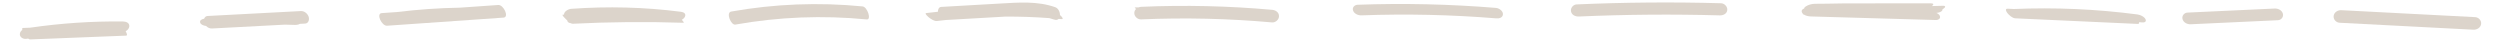 <?xml version="1.0" encoding="UTF-8"?>
<svg width="1600px" height="27px" viewBox="0 0 876 15" fill="#DCD4CB" version="1.1" xmlns="http://www.w3.org/2000/svg" xmlns:xlink="http://www.w3.org/1999/xlink">
    <title>Untitled 2</title>
    <g id="Page-1" stroke="none" stroke-width="1" fill-rule="evenodd">
        <path d="M39.535,9.371 C39.629,8.063 38.298,7.647 37.287,7.636 C26.246,7.512 15.214,8.255 4.284,9.842 C3.43,9.876 2.576,9.91 1.722,9.944 C1.386,9.957 1.386,10.267 1.499,10.632 C1.02,10.969 0.661,11.441 0.615,12.079 C0.53,13.259 1.845,13.967 2.863,13.813 C3.098,13.778 3.333,13.75 3.567,13.715 C3.803,13.903 4.042,14.028 4.267,14.02 C15.646,13.569 27.026,13.119 38.406,12.668 C39.016,12.645 38.547,11.663 38.235,11.11 C38.916,10.742 39.482,10.107 39.535,9.371" id="Fill-3" ></path>
        <path d="M103.293,5.946 C102.892,4.777 101.733,3.87 100.506,3.935 C89.461,4.517 78.416,5.1 67.372,5.683 C66.727,5.716 66.329,6.131 66.144,6.659 C65.393,6.79 64.474,7.154 64.724,8.035 C64.935,8.776 65.976,9.125 66.83,9.235 C67.379,9.808 68.137,10.17 68.926,10.129 C77.576,9.673 86.227,9.216 94.878,8.76 C95.936,8.793 96.994,8.806 98.052,8.852 C98.605,8.876 99.602,8.877 100.18,8.48 C100.807,8.447 101.433,8.414 102.06,8.381 C103.264,8.318 103.633,6.937 103.293,5.946" id="Fill-4" ></path>
        <path d="M170.7,1.774 C166.16,2.09 161.621,2.407 157.081,2.723 C149.589,2.852 142.106,3.379 134.663,4.286 C132.871,4.41 131.079,4.535 129.286,4.66 C127.189,4.807 129.263,9.281 131.182,9.147 C144.987,8.185 158.791,7.223 172.596,6.261 C174.693,6.115 172.619,1.64 170.7,1.774" id="Fill-5"></path>
        <path d="M237.102,5.91 C237.582,4.777 236.558,4.305 235.646,4.187 C222.705,2.518 209.652,2.201 196.643,3.138 C195.695,3.207 194.181,3.986 194.092,5.087 C194.088,5.129 194.1,5.16 194.101,5.199 C193.96,5.206 193.821,5.208 193.681,5.215 C193.12,5.244 194.577,6.636 194.677,6.729 C194.824,6.864 195.027,7.064 195.258,7.279 C195.284,7.865 195.872,8.205 196.5,8.239 C196.745,8.371 196.982,8.454 197.192,8.444 C210.299,7.783 223.427,7.667 236.543,8.097 C236.912,8.109 236.394,7.479 235.976,7.027 C236.479,6.75 236.908,6.368 237.102,5.91" id="Fill-6"></path>
        <path d="M300.25,2.28 C284.677,0.752 268.952,1.368 253.538,4.109 C251.573,4.459 253.428,9.022 255.018,8.739 C270.432,5.998 286.157,5.382 301.73,6.909 C303.505,7.083 301.956,2.447 300.25,2.28" id="Fill-7"></path>
        <path d="M370.663,5.552 C370.591,5.489 370.512,5.424 370.433,5.358 C370.445,4.25 369.848,2.946 368.757,2.562 C362.418,0.333 355.753,0.881 349.179,1.257 C342.189,1.657 335.201,2.057 328.211,2.457 C327.354,2.506 327.041,3.366 327.027,4.178 C325.638,4.325 324.248,4.472 322.862,4.648 C322.086,4.747 323.79,6.175 323.901,6.257 C324.618,6.786 325.754,7.588 326.704,7.467 C327.753,7.334 328.804,7.229 329.854,7.112 C336.489,6.732 343.125,6.353 349.761,5.973 C350.174,5.949 350.588,5.923 351.003,5.897 C356.224,5.875 361.445,6.054 366.657,6.443 C367.205,6.588 367.75,6.746 368.289,6.936 C369.06,7.207 369.604,7.068 369.955,6.715 C370.285,6.745 370.616,6.765 370.946,6.796 C371.984,6.896 370.945,5.799 370.663,5.552" id="Fill-8"></path>
        <path d="M445.906,3.495 C430.426,2.105 414.87,1.747 399.344,2.421 C399.007,2.436 398.668,2.512 398.352,2.637 C398.029,2.635 397.706,2.628 397.382,2.626 C396.742,2.624 397.112,2.923 397.514,3.162 C397.13,3.524 396.87,4.006 396.859,4.613 C396.836,5.874 398.054,6.948 399.265,6.896 C414.791,6.221 430.347,6.58 445.827,7.97 C447.033,8.078 448.29,7.03 448.312,5.778 C448.337,4.391 447.112,3.604 445.906,3.495" id="Fill-9"></path>
        <path d="M525.505,2.815 C509.129,1.476 492.683,1.091 476.265,1.691 C475.205,1.73 474.279,2.593 474.635,3.715 C475.01,4.898 476.466,5.503 477.581,5.462 C493.595,4.877 509.628,5.225 525.602,6.531 C526.612,6.614 527.914,6.291 527.934,5.024 C527.952,3.854 526.518,2.898 525.505,2.815" id="Fill-10"></path>
        <path d="M605.486,1.155 C588.36,0.677 571.22,0.818 554.103,1.571 C552.922,1.624 551.896,2.852 552.134,4.045 C552.403,5.406 553.771,5.923 554.973,5.87 C571.655,5.136 588.355,5.004 605.047,5.47 C606.226,5.503 607.561,4.931 607.699,3.572 C607.825,2.342 606.667,1.188 605.486,1.155" id="Fill-11"></path>
        <path d="M684.401,2.053 C683.082,2.087 681.762,2.123 680.442,2.158 C680.447,2.154 680.454,2.151 680.459,2.148 C681.174,1.654 681.12,1.199 680.185,1.188 C677.936,1.159 675.687,1.162 673.438,1.178 C667.104,1.158 660.769,1.165 654.435,1.205 C650.676,1.185 646.916,1.221 643.155,1.308 C641.72,1.325 640.284,1.326 638.849,1.347 C637.745,1.362 636.449,1.699 635.527,2.335 C635.169,2.583 635.004,2.832 635.054,3.015 C634.39,3.209 633.902,3.756 634.291,4.496 C634.356,4.621 634.438,4.734 634.532,4.838 C634.507,5.027 634.669,5.16 634.978,5.206 C635.705,5.672 636.73,5.828 637.47,5.849 C652.274,6.272 667.079,6.695 681.884,7.118 C682.793,7.144 683.727,6.504 683.229,5.557 C682.991,5.103 682.549,4.799 682.044,4.592 C682.893,4.52 683.948,4.246 684.203,3.569 C684.247,3.451 684.26,3.346 684.251,3.25 C684.394,3.172 684.545,3.103 684.676,3.013 C685.363,2.538 685.361,2.027 684.401,2.053" id="Fill-12"></path>
        <path d="M756.43,6.889 C756.031,5.92 754.461,5.258 753.527,5.136 C738.968,3.234 724.266,2.583 709.601,3.202 C708.853,3.167 708.106,3.133 707.359,3.099 C706.308,3.051 706.917,4.175 707.284,4.638 C707.891,5.402 709.064,6.462 710.103,6.51 C724.593,7.174 739.083,7.838 753.572,8.502 C754.132,8.527 754.216,8.221 754.123,7.86 C754.418,7.897 754.713,7.927 755.008,7.965 C755.756,8.063 756.847,7.904 756.43,6.889" id="Fill-13"></path>
        <path d="M805.244,4.876 C804.894,3.604 803.528,2.98 802.334,3.035 C791.991,3.517 781.648,3.998 771.306,4.479 C770.163,4.532 769.245,5.632 769.562,6.788 C769.912,8.06 771.278,8.684 772.472,8.628 C782.814,8.147 793.157,7.666 803.5,7.185 C804.643,7.132 805.561,6.032 805.244,4.876" id="Fill-14"></path>
        <path d="M873.62,6.094 C857.76,5.27 841.9,4.445 826.033,3.621 C824.81,3.558 823.482,4.313 823.3,5.643 C823.126,6.91 824.195,8.024 825.407,8.087 C841.27,8.912 857.13,9.736 872.99,10.56 C874.21,10.624 875.54,9.868 875.73,8.538 C875.9,7.271 874.83,6.157 873.62,6.094" id="Fill-15"></path>
    </g>
</svg>
